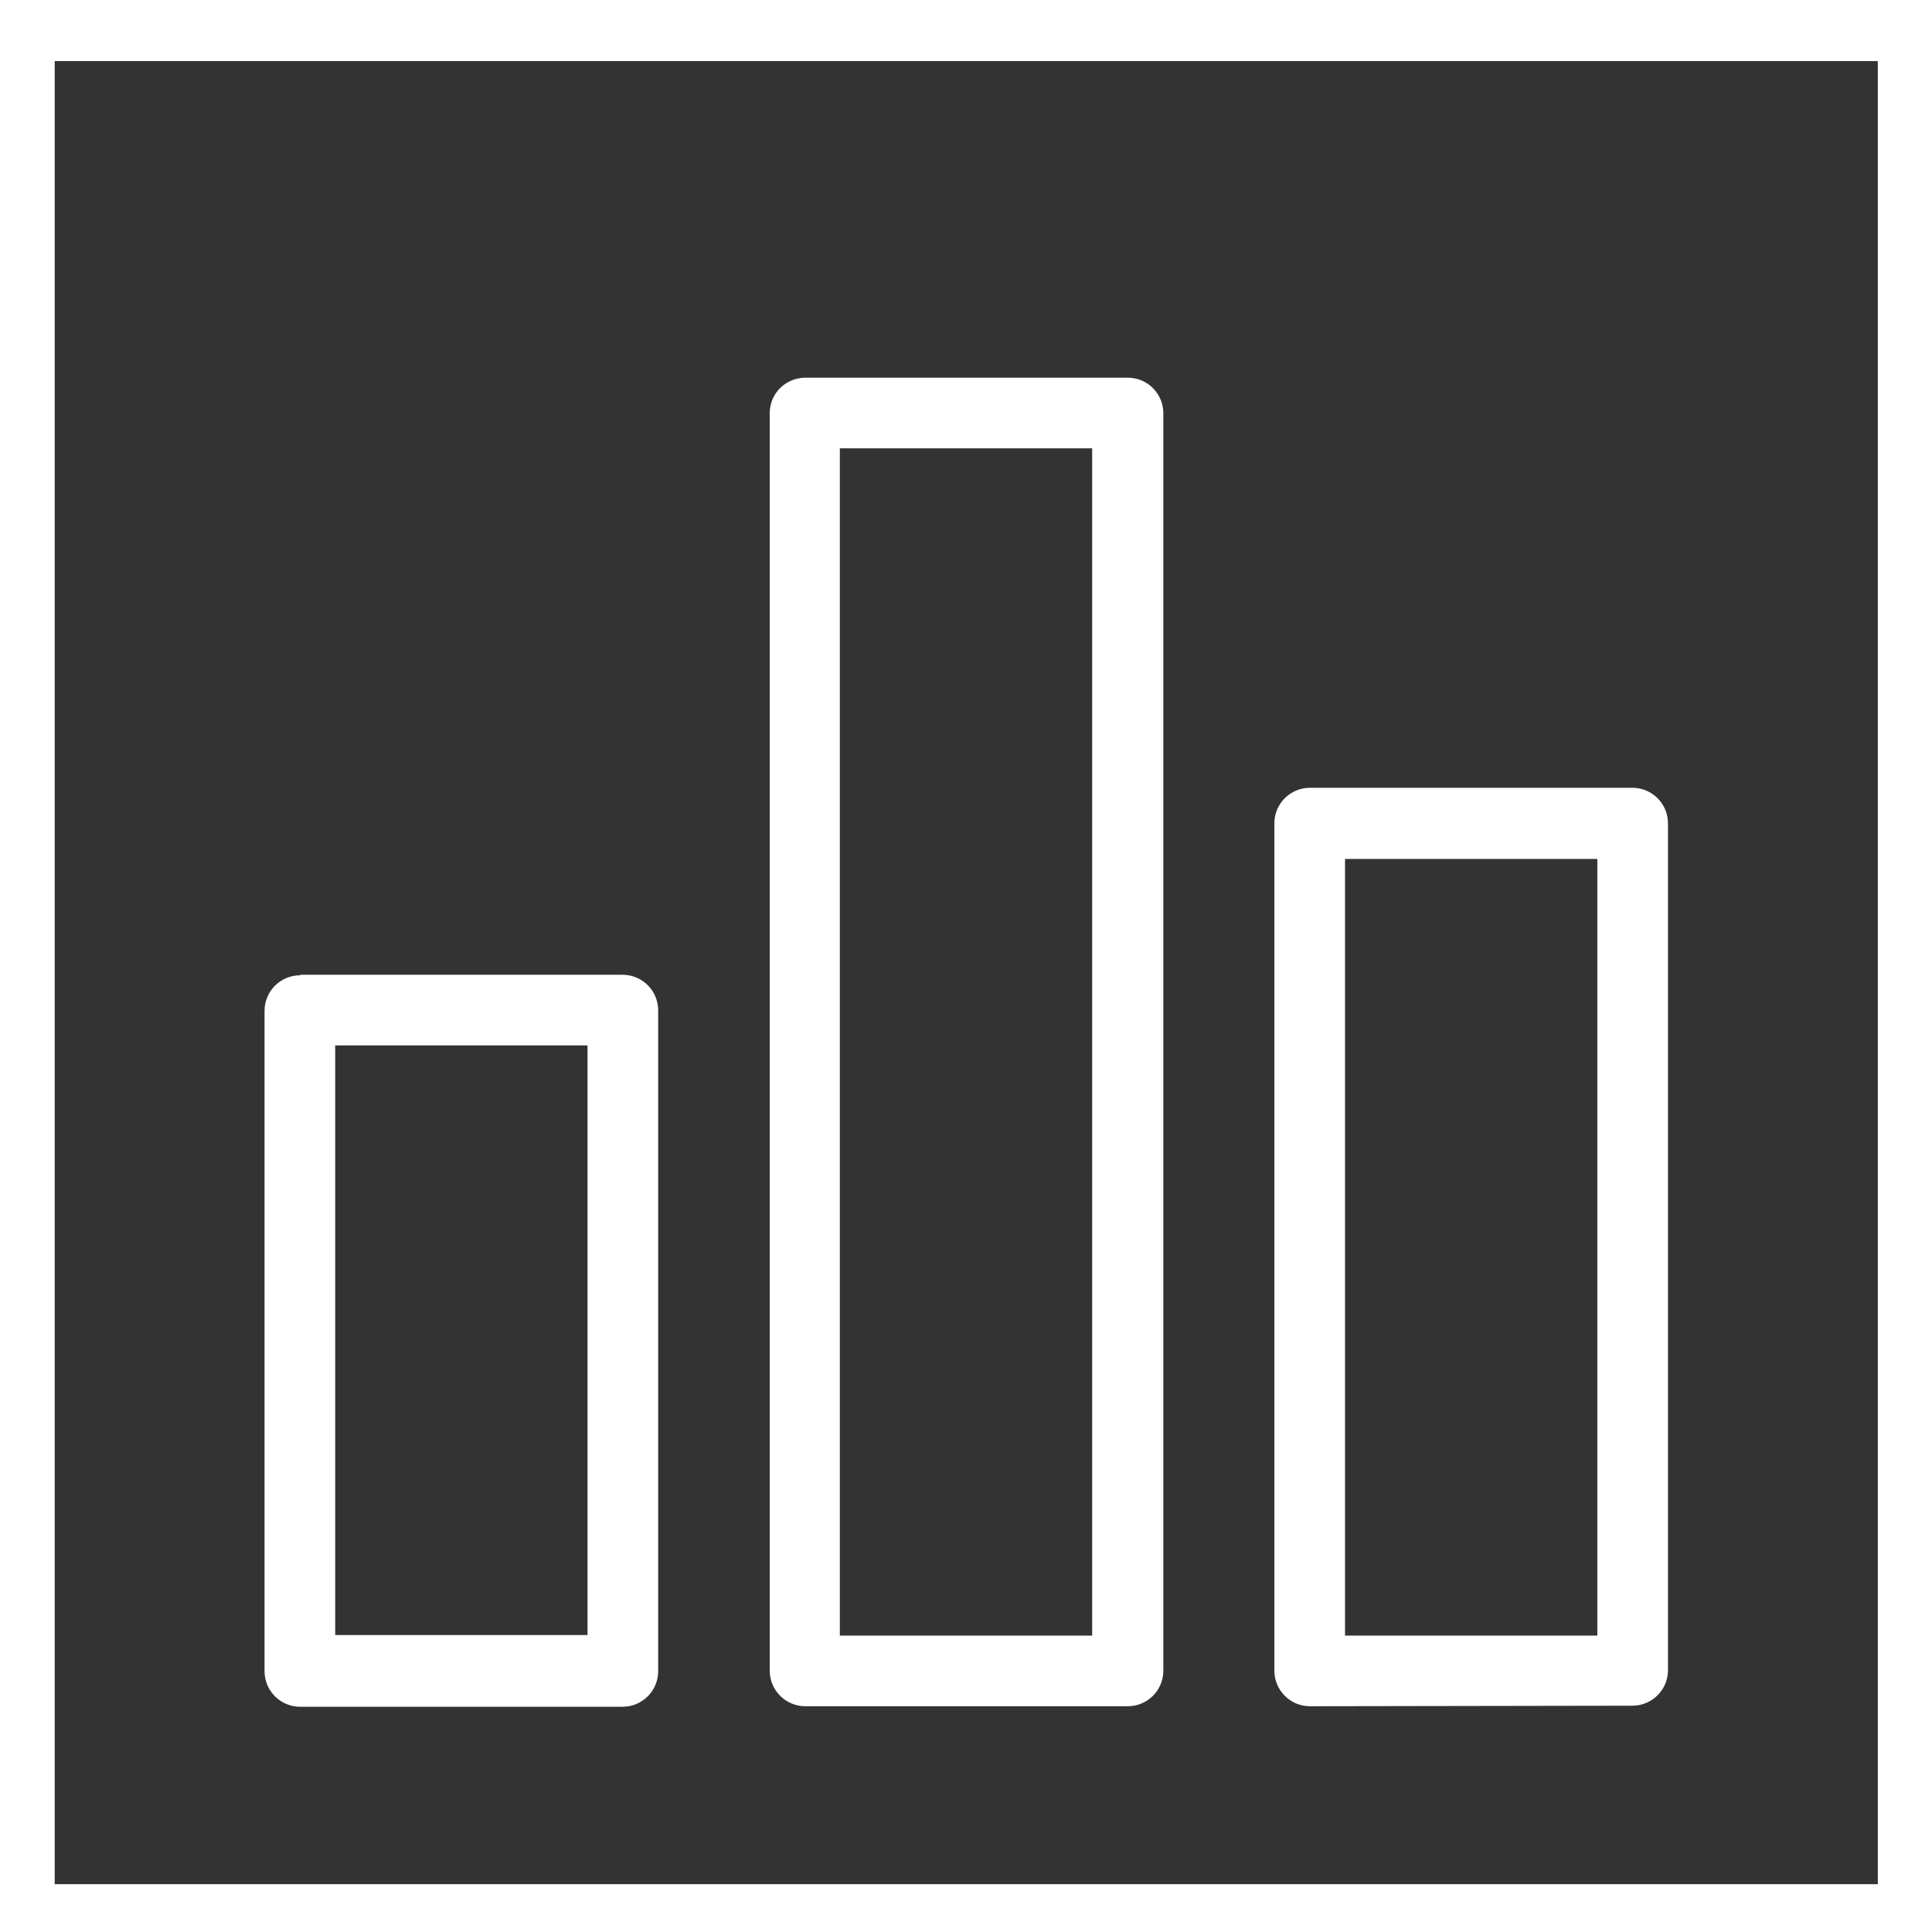<?xml version="1.0" encoding="utf-8"?>
<!-- Generator: Adobe Illustrator 22.0.1, SVG Export Plug-In . SVG Version: 6.00 Build 0)  -->
<svg version="1.1" id="Capa_1" xmlns="http://www.w3.org/2000/svg" xmlns:xlink="http://www.w3.org/1999/xlink" x="0px" y="0px"
	 viewBox="0 0 363.7 363.7" style="enable-background:new 0 0 363.7 363.7;" xml:space="preserve">
<rect x="0" y="0" width="363.7" height="363.7" fill="#333333" stroke="none"/>
<style type="text/css">
	.st0{fill:#FFFFFF;}
</style>
<g>
	<path class="st0" d="M0,0v363.7h363.7V0H0z M353.5,354.7H10.3V11.5h343.2V354.7z"/>
	<g>
		<path class="st0" d="M56.5,183.6c-3.7,0-6.7,3-6.7,6.7v124.3c0,3.7,3,6.7,6.7,6.7h60.7c3.7,0,6.7-3,6.7-6.7V190.2
			c0-3.7-3-6.7-6.7-6.7H56.5z M110.6,307.8H63.1v-111h47.5V307.8z M110.6,307.8"/>
		<path class="st0" d="M144.9,77.8v236.7c0,3.7,3,6.7,6.7,6.7h60.7c3.7,0,6.7-3,6.7-6.7V77.8c0-3.7-3-6.7-6.7-6.7h-60.8
			C147.8,71.2,144.9,74.1,144.9,77.8L144.9,77.8z M158.1,84.4h47.5v223.5h-47.5V84.4z M158.1,84.4"/>
		<path class="st0" d="M307.3,321.1c3.7,0,6.7-3,6.7-6.7V155c0-3.7-3-6.7-6.7-6.7h-60.7c-3.7,0-6.7,3-6.7,6.7v159.5
			c0,3.7,3,6.7,6.7,6.7L307.3,321.1L307.3,321.1z M253.2,161.7h47.5v146.2h-47.5V161.7z M253.2,161.7"/>
	</g>
</g>
<g>
</g>
<g>
</g>
<g>
</g>
<g>
</g>
<g>
</g>
<g>
</g>
</svg>
